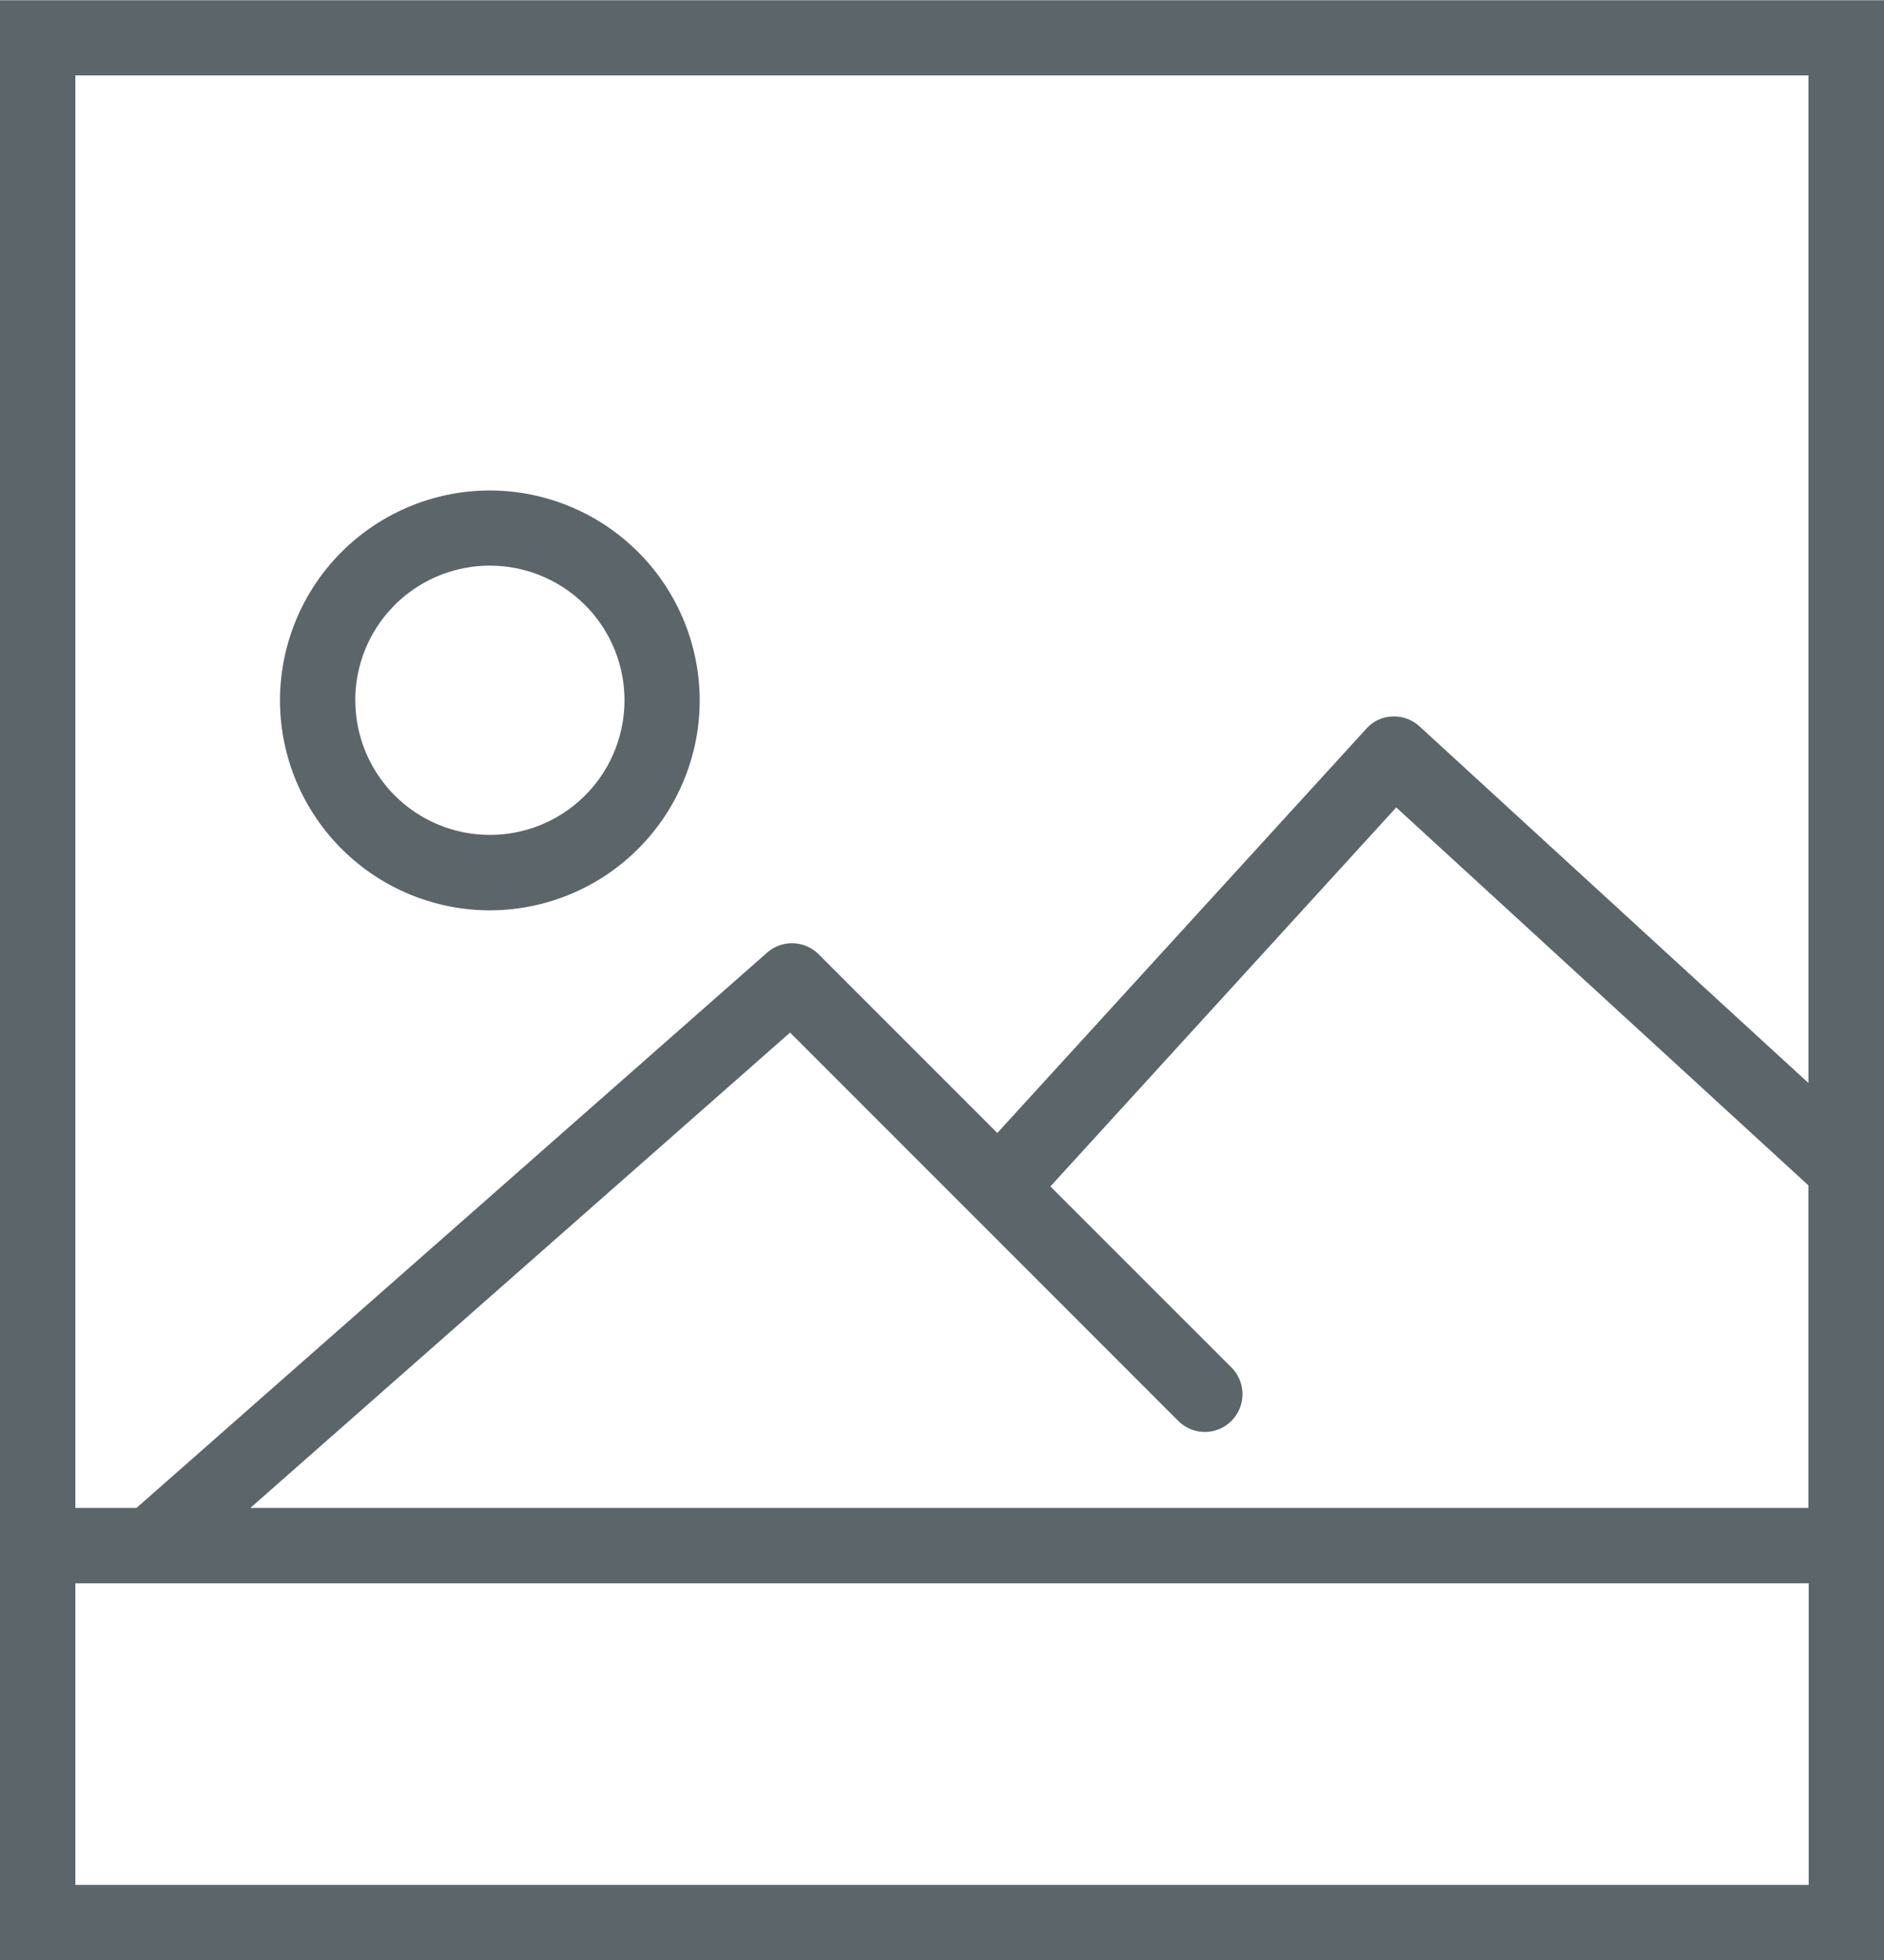 <svg xmlns="http://www.w3.org/2000/svg" viewBox="0 0 28 29.125">
  <defs>
    <style>
      .cls-1 {
        fill: #5c656a;
      }
    </style>
  </defs>
  <g id="photoAlbums" transform="translate(-1 0.004)">
    <path id="Union_34" data-name="Union 34" class="cls-1" d="M-229-19496.879V-19526h28v29.125Zm1.12-1.121h25.761v-4.48H-227.88Zm2.6-5.6h23.156v-4.793l-6.125-5.615-5.14,5.631,2.692,2.691a.562.562,0,0,1,0,.791.558.558,0,0,1-.793,0l-5.768-5.768Zm-2.6,0h.908l9.372-8.25a.561.561,0,0,1,.766.023l2.656,2.656,5.486-6.008a.543.543,0,0,1,.387-.18.562.562,0,0,1,.4.145l5.782,5.3v-14.969H-227.88Zm3.041-12a3.123,3.123,0,0,1,3.12-3.117,3.124,3.124,0,0,1,3.118,3.121,3.122,3.122,0,0,1-3.118,3.117A3.123,3.123,0,0,1-224.839-19515.605Zm1.12,0a2,2,0,0,0,2,2,2,2,0,0,0,2-2,2,2,0,0,0-2-2A2,2,0,0,0-223.72-19515.6Z" transform="translate(230 19526)"/>
  </g>
</svg>
